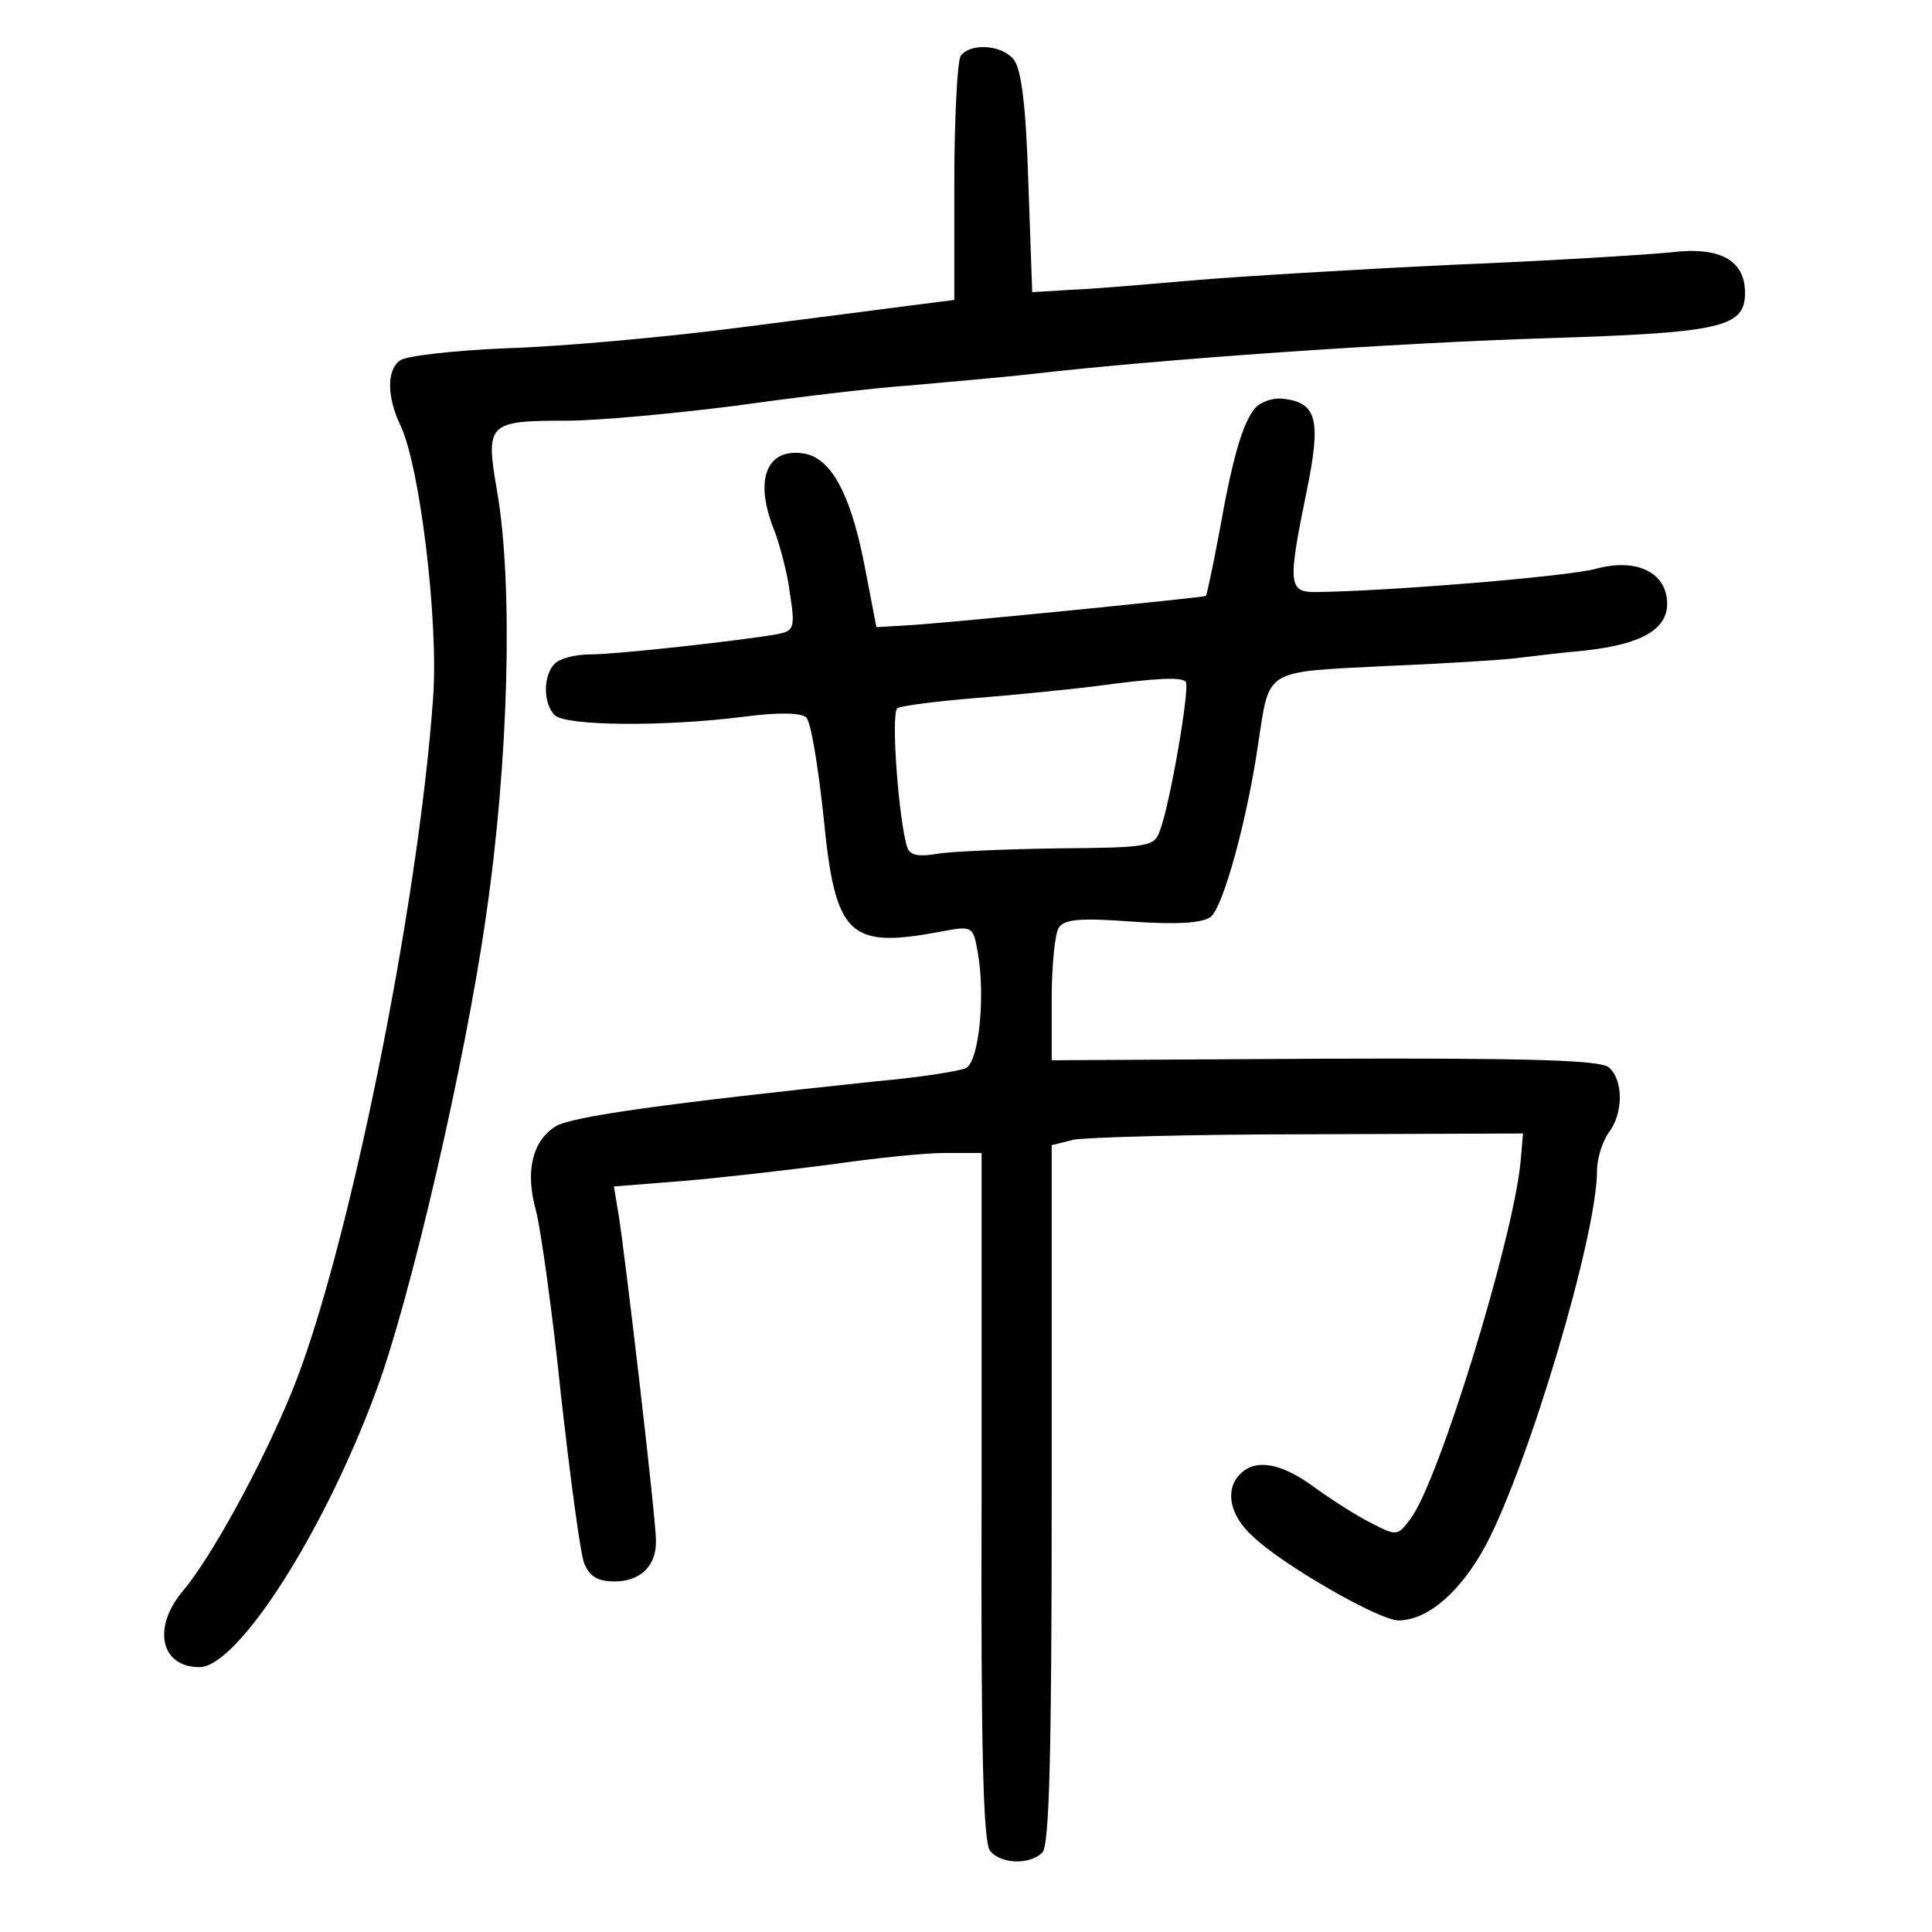 <?xml version="1.0" standalone="no"?>
<!DOCTYPE svg PUBLIC "-//W3C//DTD SVG 20010904//EN"
 "http://www.w3.org/TR/2001/REC-SVG-20010904/DTD/svg10.dtd">
<svg version="1.0" xmlns="http://www.w3.org/2000/svg"
 width="248pt" height="248pt" viewBox="0 0 248 248"
 preserveAspectRatio="xMidYMid meet">
<g transform="translate(0,248) scale(0.1,-0.1)"
fill="#000000" stroke="none">
<path d="M1233 2408 c-4 -7 -8 -80 -8 -163 l0 -150 -55 -7 c-30 -4 -131 -17
-225 -29 -93 -12 -226 -24 -295 -26 -69 -3 -131 -10 -137 -16 -17 -13 -16 -47
1 -83 25 -52 49 -251 42 -349 -19 -270 -111 -721 -182 -893 -39 -95 -103 -211
-139 -254 -40 -47 -29 -98 21 -98 49 0 160 173 227 355 43 115 114 420 141
610 29 199 35 424 14 545 -15 87 -12 90 90 90 39 0 136 9 215 19 78 11 178 23
222 26 44 4 116 10 160 15 165 19 467 40 665 46 220 7 250 14 250 58 0 42 -32
60 -96 52 -30 -3 -158 -11 -282 -16 -125 -6 -274 -15 -332 -20 -58 -5 -127
-11 -155 -12 l-50 -3 -5 141 c-3 99 -9 146 -19 158 -16 19 -56 21 -68 4z"/>
<path d="M1611 1956 c-16 -19 -29 -64 -46 -160 -8 -43 -16 -80 -17 -81 -4 -2
-342 -36 -388 -38 l-35 -2 -16 83 c-18 90 -43 135 -78 140 -48 7 -63 -35 -37
-99 7 -19 17 -55 20 -81 7 -44 5 -48 -16 -52 -44 -8 -206 -26 -240 -26 -19 0
-39 -5 -46 -12 -15 -15 -15 -51 0 -66 14 -14 141 -15 243 -2 45 6 74 5 80 -1
6 -6 15 -62 22 -126 15 -155 32 -171 150 -149 42 8 42 7 48 -26 10 -55 2 -140
-15 -149 -8 -4 -60 -12 -115 -17 -266 -28 -392 -45 -412 -58 -30 -19 -39 -58
-25 -108 6 -23 21 -129 32 -236 12 -107 25 -205 30 -217 7 -17 18 -23 39 -23
33 0 54 20 53 53 0 28 -40 370 -48 418 l-6 36 88 7 c49 4 134 14 189 21 55 8
121 15 148 15 l47 0 0 -441 c-1 -321 2 -445 11 -455 14 -17 51 -18 67 -2 9 9
12 125 12 460 l0 448 28 7 c15 3 151 7 302 7 l275 1 -3 -35 c-9 -99 -105 -411
-141 -459 -17 -23 -18 -23 -51 -6 -18 9 -51 30 -73 46 -42 31 -75 37 -95 17
-20 -20 -14 -53 16 -80 37 -36 162 -108 187 -108 38 0 80 37 112 96 56 106
143 399 143 481 0 16 7 38 15 49 19 25 19 68 0 84 -11 9 -99 12 -365 11 l-350
-2 0 78 c0 43 4 84 9 92 7 11 27 13 94 8 58 -4 90 -2 101 6 16 12 47 125 61
222 15 97 6 92 162 100 76 3 152 8 168 10 17 2 57 7 90 10 72 8 105 27 105 60
0 40 -39 59 -91 45 -35 -10 -268 -29 -361 -30 -34 0 -35 11 -11 128 19 92 14
115 -29 120 -14 2 -30 -4 -37 -12z m-89 -351 c6 -6 -20 -157 -33 -191 -7 -21
-15 -22 -131 -23 -68 -1 -138 -4 -155 -7 -23 -4 -34 -2 -38 7 -11 31 -22 174
-13 180 5 3 51 9 101 13 51 4 119 11 152 15 81 11 111 12 117 6z"/>
</g>
</svg>
